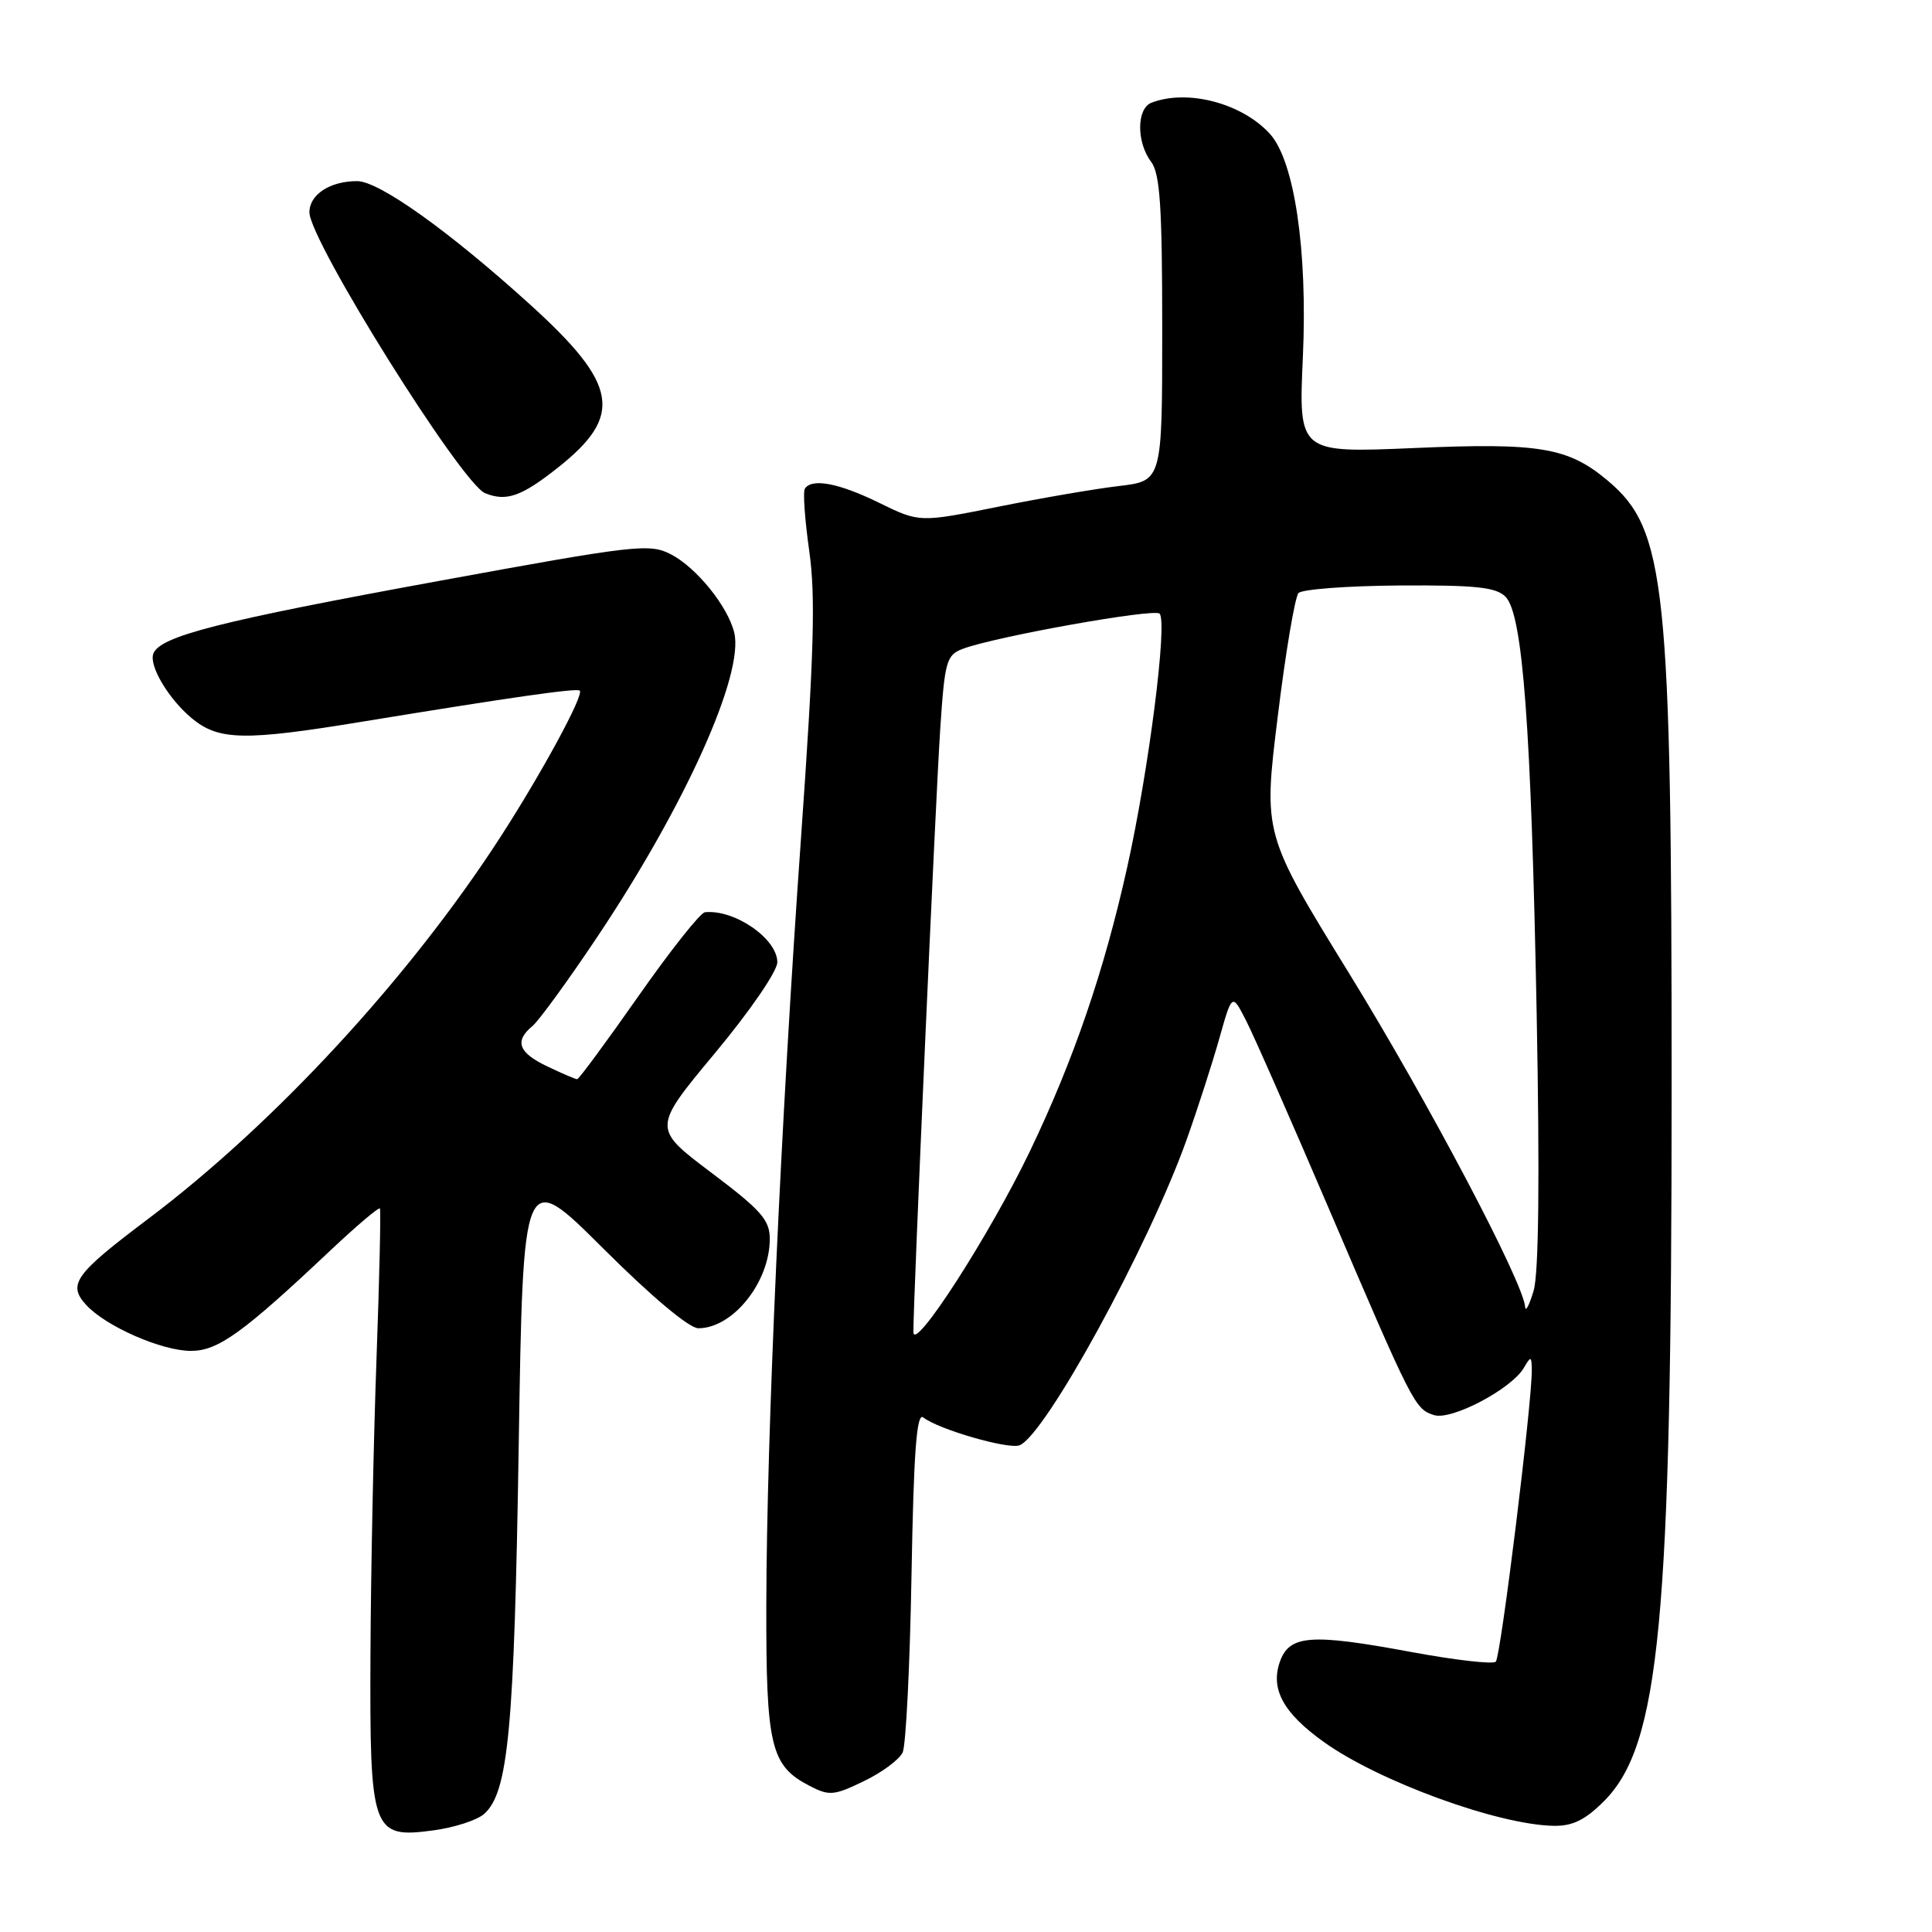 <?xml version="1.0" encoding="UTF-8" standalone="no"?>
<!DOCTYPE svg PUBLIC "-//W3C//DTD SVG 1.1//EN" "http://www.w3.org/Graphics/SVG/1.1/DTD/svg11.dtd" >
<svg xmlns="http://www.w3.org/2000/svg" xmlns:xlink="http://www.w3.org/1999/xlink" version="1.1" viewBox="0 0 256 256">
 <g >
 <path fill="currentColor"
d=" M 64.18 240.33 C 67.36 237.46 68.14 229.08 68.73 191.67 C 69.31 154.84 69.31 154.84 79.92 165.42 C 86.35 171.83 91.32 176.00 92.54 176.00 C 97.12 176.00 102.00 169.88 102.00 164.16 C 102.00 161.65 100.84 160.34 94.22 155.36 C 86.45 149.50 86.45 149.50 94.72 139.56 C 99.37 133.98 103.00 128.69 103.00 127.50 C 103.00 124.38 97.31 120.46 93.40 120.88 C 92.79 120.95 88.83 125.95 84.59 132.00 C 80.35 138.05 76.70 143.00 76.48 143.00 C 76.25 143.00 74.48 142.24 72.53 141.31 C 68.69 139.48 68.13 137.96 70.56 135.95 C 71.41 135.24 75.27 129.94 79.12 124.18 C 90.80 106.72 98.62 89.33 97.29 83.82 C 96.44 80.34 92.28 75.20 88.90 73.45 C 86.07 71.99 84.27 72.19 58.20 76.97 C 29.06 82.30 21.20 84.30 20.32 86.61 C 19.71 88.21 22.34 92.62 25.42 95.18 C 28.99 98.13 32.36 98.20 48.16 95.60 C 67.95 92.36 76.42 91.15 76.82 91.51 C 77.42 92.06 71.75 102.50 66.25 111.00 C 54.23 129.57 36.40 148.88 19.59 161.54 C 9.92 168.82 8.94 170.18 11.39 172.88 C 13.97 175.73 21.41 179.00 25.31 179.00 C 28.89 179.00 32.18 176.63 43.79 165.68 C 47.25 162.42 50.20 159.92 50.34 160.13 C 50.48 160.33 50.28 169.28 49.89 180.00 C 49.50 190.72 49.14 208.29 49.09 219.03 C 48.98 242.77 49.28 243.62 57.38 242.54 C 60.19 242.17 63.25 241.18 64.18 240.33 Z  M 212.52 238.68 C 219.95 231.25 221.50 214.87 221.50 144.00 C 221.50 77.43 220.74 70.16 213.06 63.71 C 207.80 59.28 204.04 58.64 187.32 59.37 C 172.06 60.02 172.06 60.02 172.64 47.26 C 173.27 33.16 171.52 21.34 168.28 17.75 C 164.59 13.68 157.36 11.77 152.58 13.61 C 150.60 14.37 150.57 18.84 152.53 21.44 C 153.71 23.00 154.00 27.37 154.00 43.55 C 154.00 63.72 154.00 63.72 148.27 64.40 C 145.12 64.77 137.88 66.01 132.19 67.16 C 121.83 69.24 121.83 69.24 116.48 66.62 C 111.13 64.00 107.54 63.32 106.64 64.77 C 106.38 65.19 106.65 68.90 107.23 73.02 C 108.08 78.99 107.86 86.67 106.14 111.00 C 103.45 148.93 101.59 190.17 101.54 212.60 C 101.50 231.40 102.11 233.97 107.28 236.64 C 109.88 237.99 110.51 237.93 114.47 236.01 C 116.87 234.86 119.18 233.14 119.61 232.20 C 120.04 231.27 120.57 220.69 120.78 208.70 C 121.07 192.29 121.46 187.12 122.34 187.82 C 124.34 189.40 133.62 192.08 135.09 191.51 C 138.51 190.18 152.20 165.13 157.24 151.00 C 158.71 146.88 160.66 140.82 161.58 137.55 C 163.26 131.61 163.26 131.61 165.10 135.21 C 166.12 137.19 171.06 148.41 176.08 160.15 C 187.24 186.23 187.48 186.70 190.02 187.51 C 192.33 188.24 200.29 184.05 201.93 181.23 C 202.85 179.65 202.94 179.68 202.97 181.50 C 203.03 185.72 198.86 219.53 198.20 220.18 C 197.81 220.55 192.78 219.97 187.00 218.90 C 173.66 216.42 170.84 216.63 169.58 220.22 C 168.33 223.82 170.05 226.98 175.38 230.80 C 182.65 236.02 198.43 241.79 205.85 241.93 C 208.36 241.98 210.03 241.17 212.52 238.68 Z  M 73.89 61.99 C 82.65 55.07 81.95 50.96 70.18 40.30 C 59.46 30.59 50.22 24.00 47.32 24.00 C 43.72 24.00 41.00 25.78 41.00 28.13 C 41.00 31.87 61.15 64.08 64.28 65.35 C 67.09 66.49 69.09 65.79 73.89 61.99 Z  M 121.03 176.50 C 121.01 172.33 123.96 106.06 124.58 96.68 C 125.18 87.61 125.40 86.80 127.56 85.98 C 131.80 84.37 152.92 80.59 153.65 81.31 C 154.73 82.39 152.22 102.07 149.36 114.92 C 146.30 128.68 142.28 140.41 136.49 152.50 C 131.19 163.56 121.04 179.32 121.03 176.50 Z  M 202.09 173.18 C 201.87 169.93 189.19 145.90 178.78 129.00 C 167.39 110.50 167.39 110.50 169.30 95.00 C 170.34 86.47 171.59 79.09 172.06 78.58 C 172.54 78.08 178.55 77.63 185.42 77.58 C 195.49 77.52 198.22 77.80 199.48 79.06 C 201.78 81.35 202.89 96.23 203.62 134.50 C 204.03 156.16 203.89 168.70 203.22 171.00 C 202.65 172.93 202.14 173.90 202.09 173.18 Z "/>
</g>
</svg>